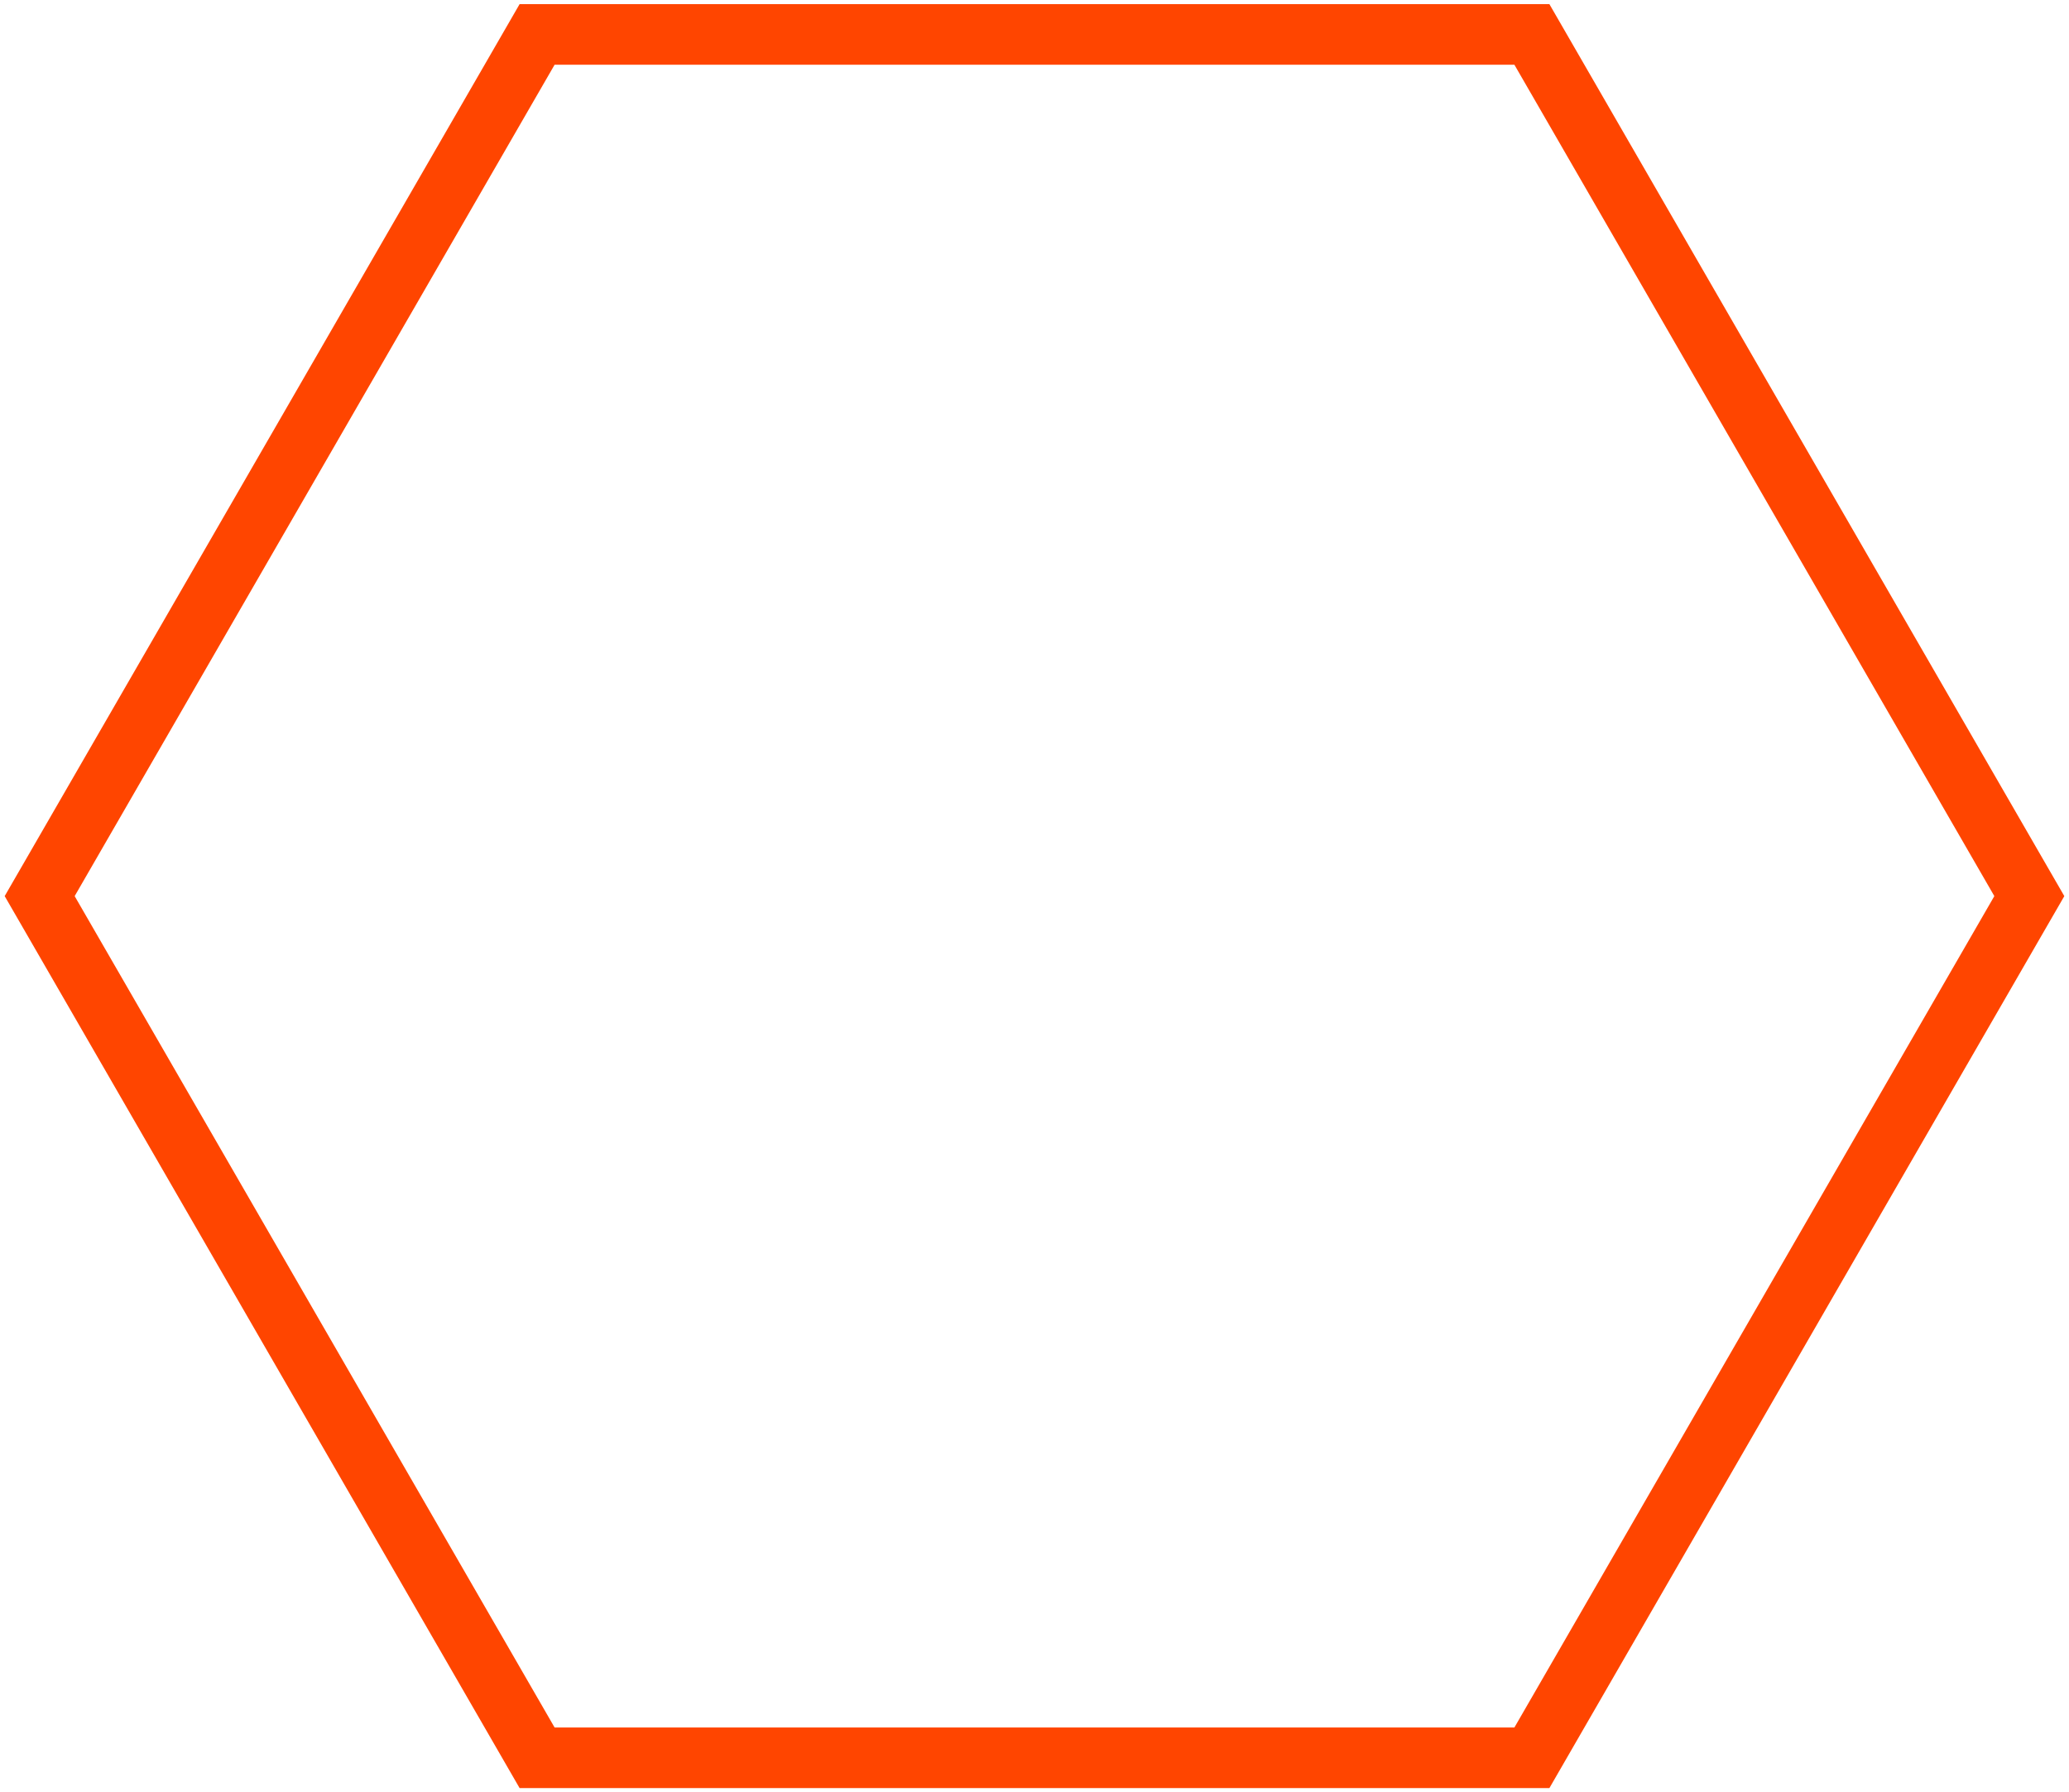 <svg width="239" height="207" viewBox="0 0 239 207" fill="none" xmlns="http://www.w3.org/2000/svg">
<path id="Polygon 1" d="M4.583 103.5L62.042 3.979L176.958 3.979L234.417 103.5L176.958 203.021L62.042 203.021L4.583 103.5Z" stroke="#FF4500" stroke-width="7"/>
</svg>
